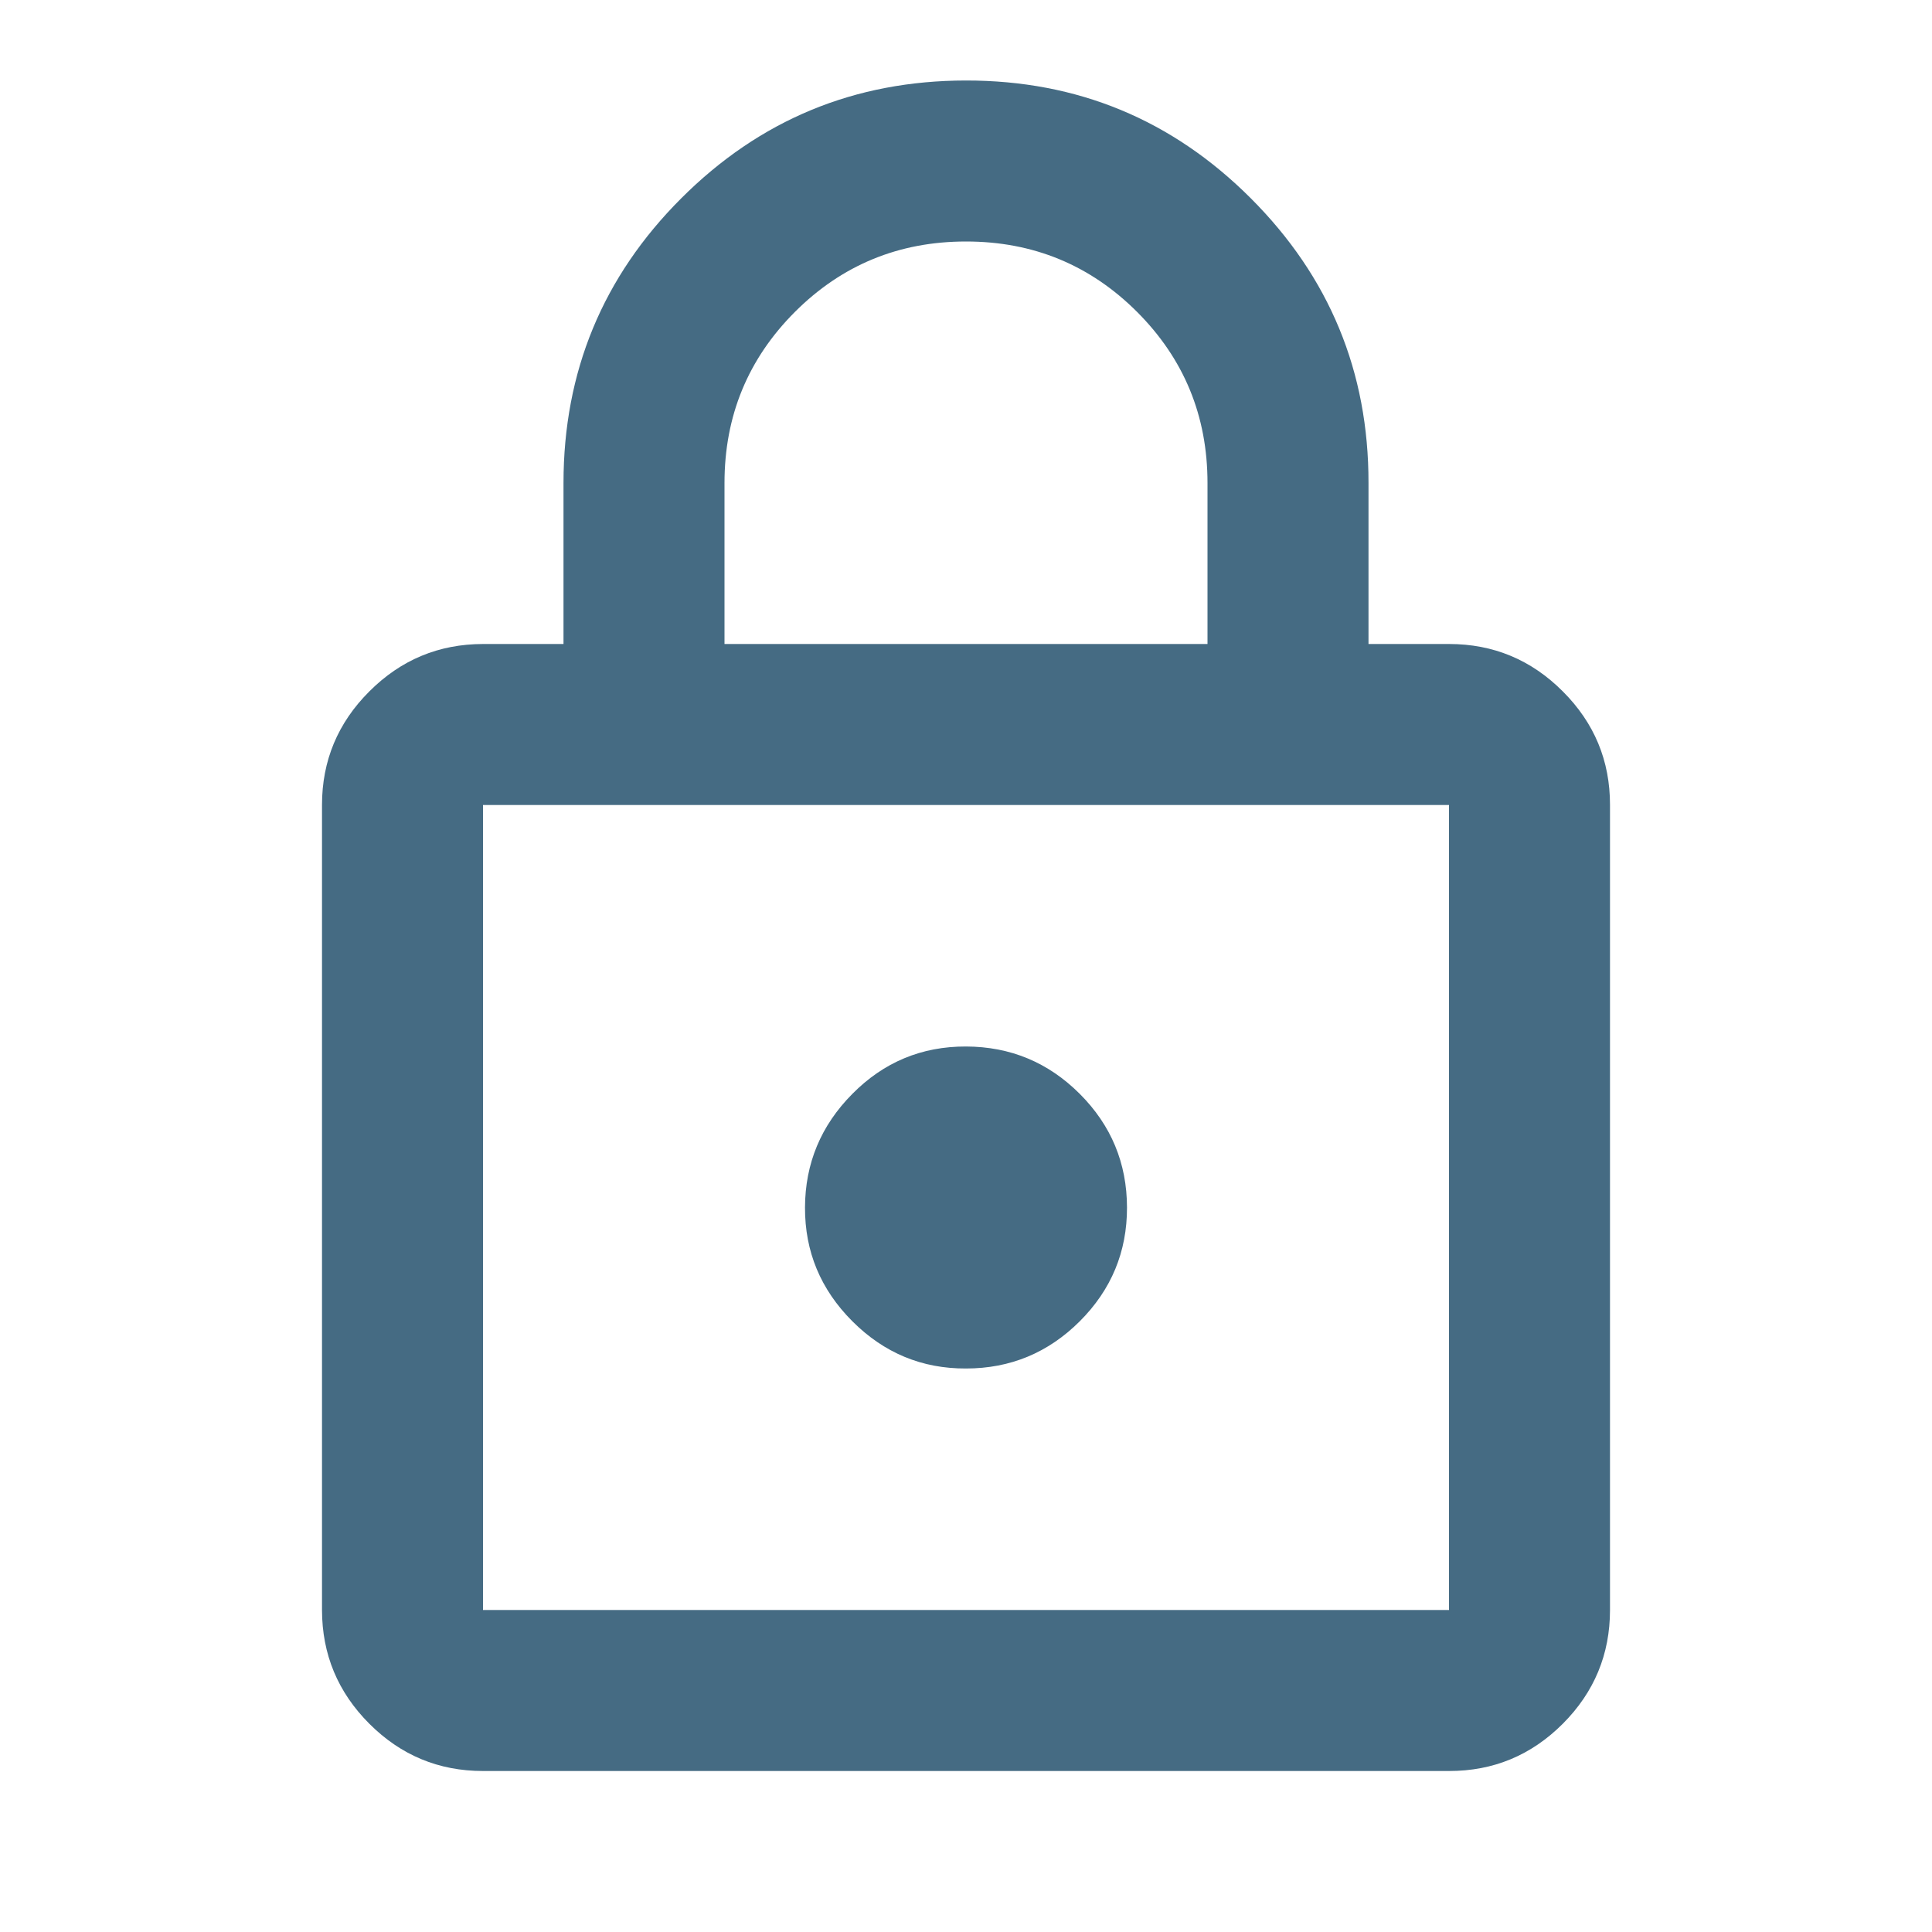 <svg width="27" height="27" viewBox="0 0 27 27" fill="none" xmlns="http://www.w3.org/2000/svg">
<path d="M6.75 24.75C6.131 24.75 5.602 24.53 5.162 24.09C4.721 23.649 4.501 23.119 4.5 22.5V11.25C4.5 10.631 4.721 10.102 5.162 9.662C5.603 9.221 6.132 9.001 6.75 9H7.875V6.75C7.875 5.194 8.424 3.867 9.521 2.771C10.618 1.674 11.944 1.126 13.5 1.125C15.056 1.124 16.382 1.673 17.48 2.771C18.578 3.869 19.127 5.195 19.125 6.75V9H20.25C20.869 9 21.399 9.22 21.84 9.662C22.281 10.102 22.501 10.632 22.5 11.25V22.5C22.5 23.119 22.28 23.649 21.84 24.09C21.399 24.531 20.869 24.751 20.25 24.75H6.75ZM6.75 22.5H20.25V11.25H6.75V22.5ZM13.5 19.125C14.119 19.125 14.649 18.905 15.09 18.465C15.531 18.024 15.751 17.494 15.75 16.875C15.749 16.256 15.529 15.726 15.09 15.287C14.65 14.847 14.12 14.627 13.5 14.625C12.88 14.623 12.35 14.844 11.912 15.287C11.473 15.729 11.252 16.259 11.25 16.875C11.248 17.491 11.468 18.021 11.912 18.465C12.355 18.908 12.884 19.128 13.5 19.125ZM10.125 9H16.875V6.75C16.875 5.812 16.547 5.016 15.891 4.359C15.234 3.703 14.438 3.375 13.5 3.375C12.562 3.375 11.766 3.703 11.109 4.359C10.453 5.016 10.125 5.812 10.125 6.75V9Z" fill="#456B83"/>
</svg>
